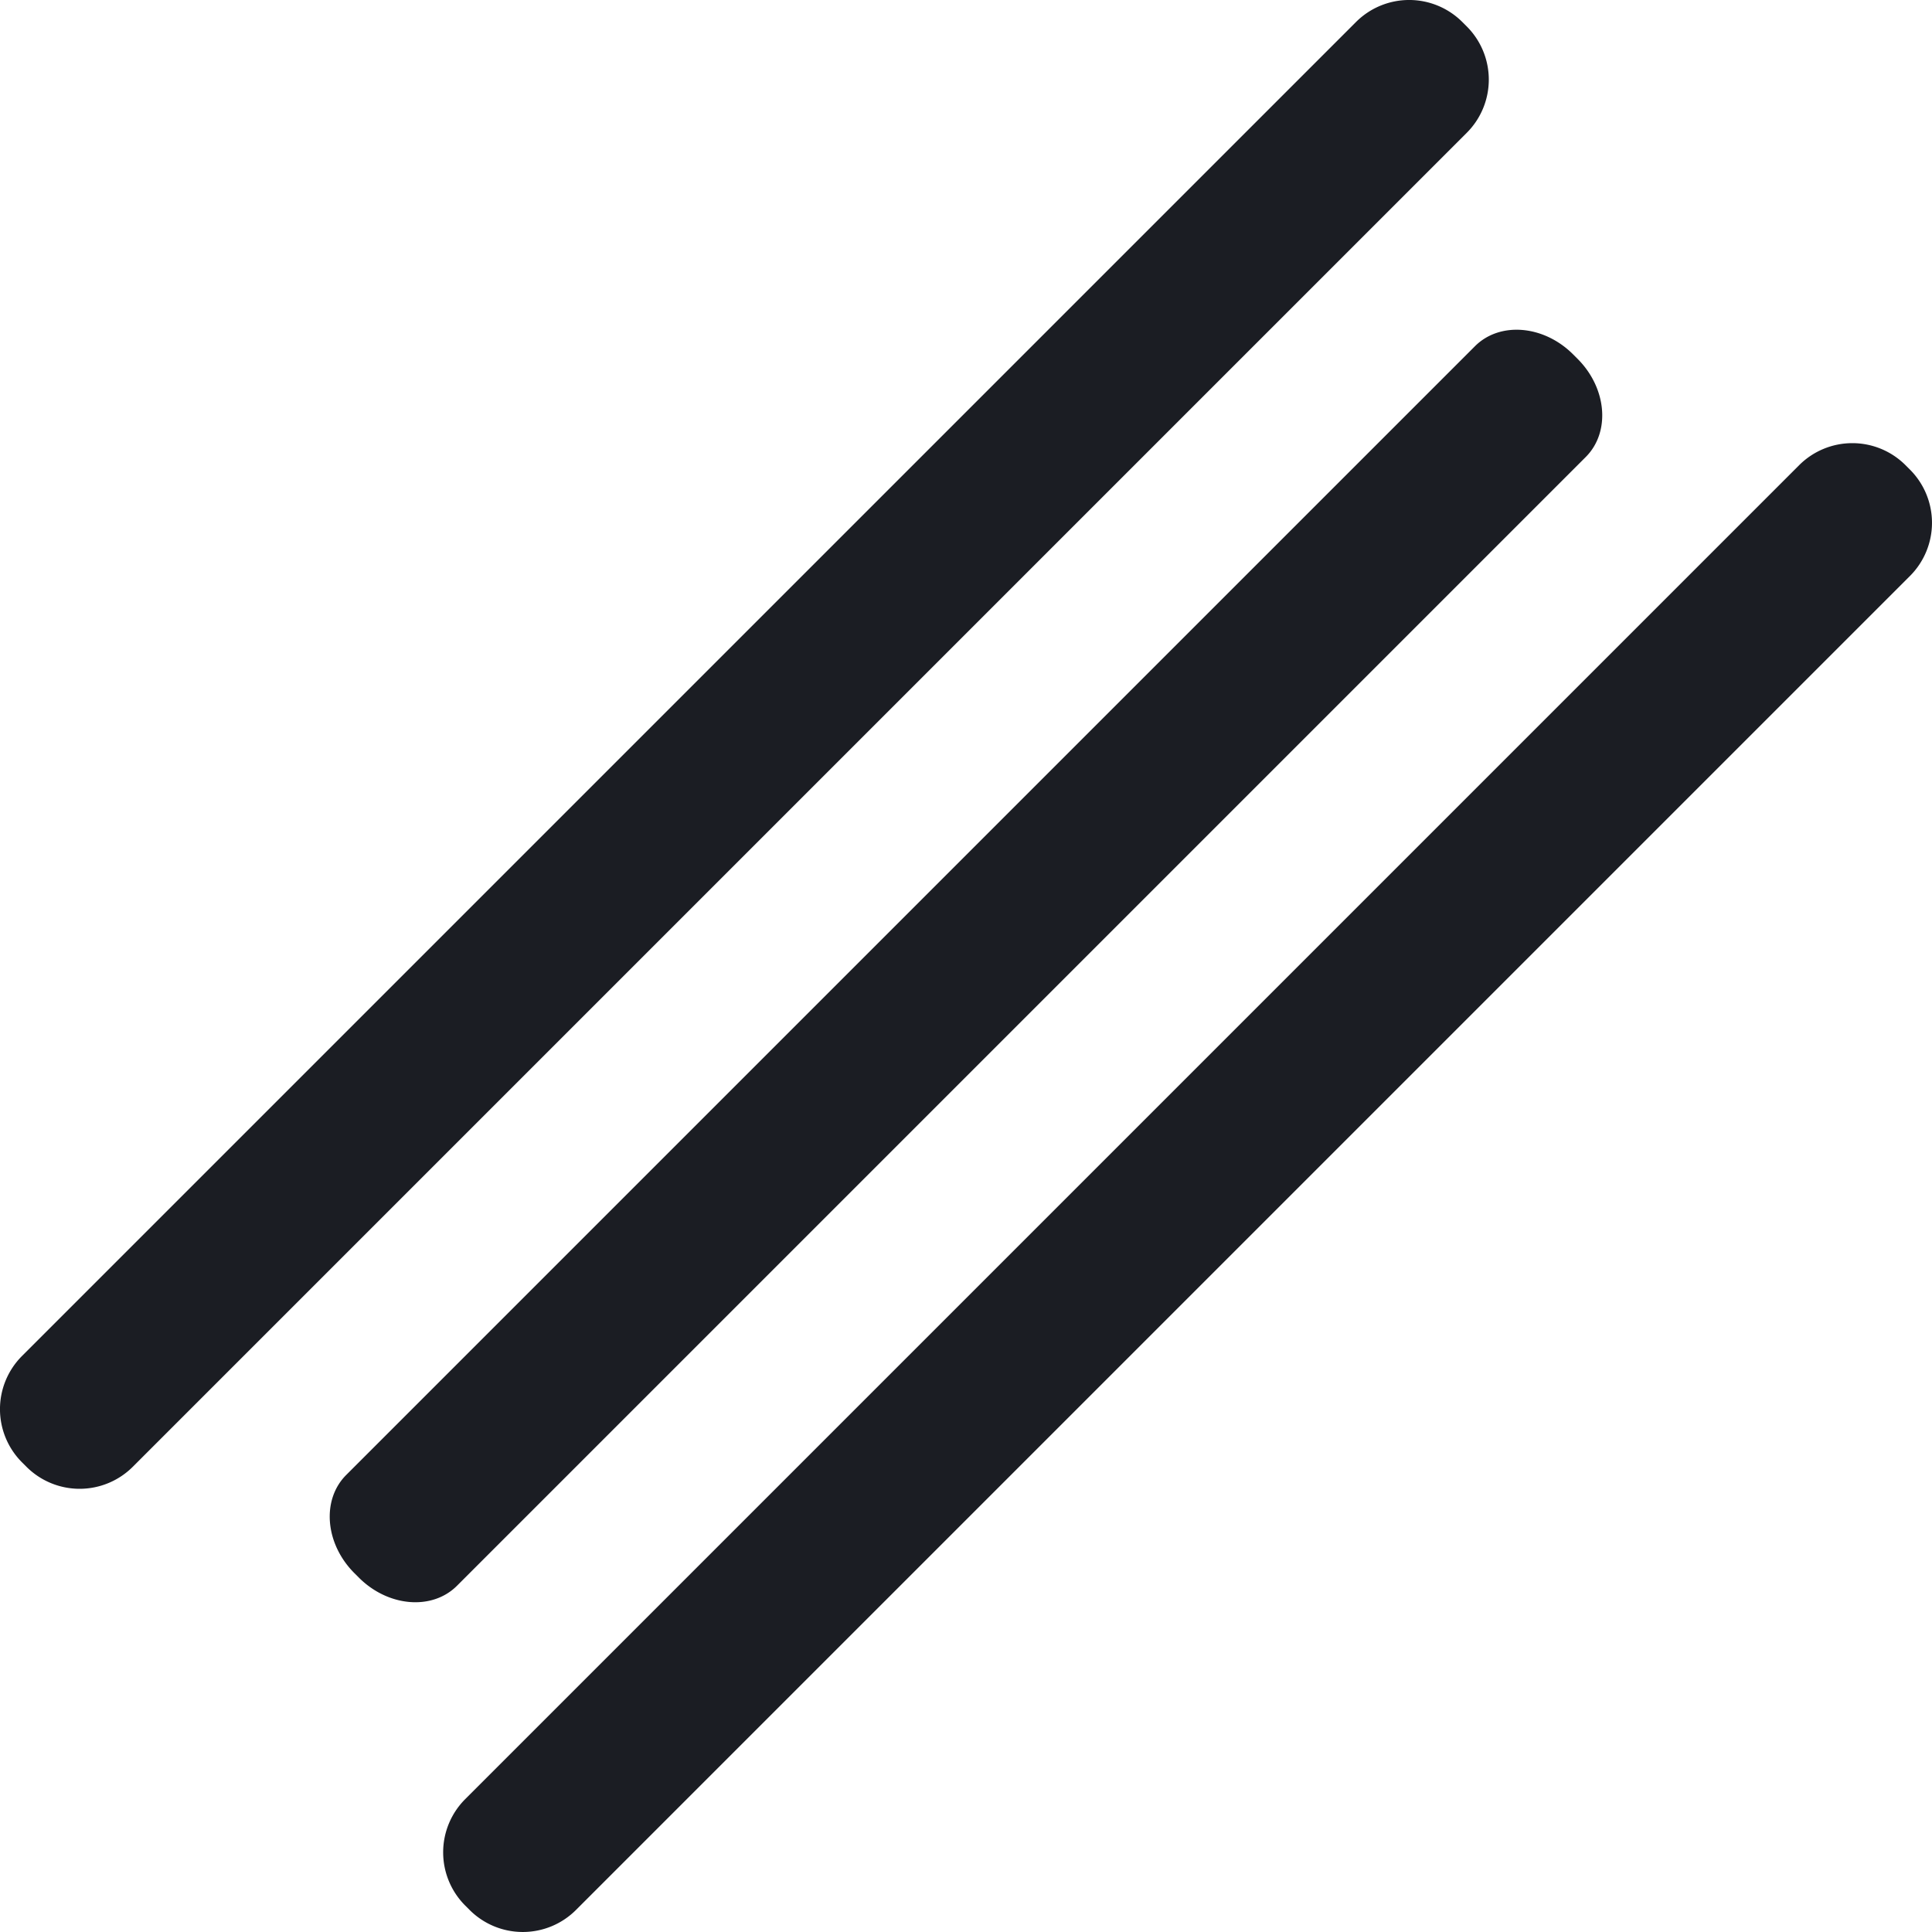 <svg xmlns="http://www.w3.org/2000/svg" viewBox="0 0 759 759"><defs><style>.dqwfwfwwqgwegreg { fill: #1b1d23; fill-rule: evenodd; }</style></defs><path id="Rounded_Rectangle_961_copy_3" d="M1195.49 3025.65l1.74 1.74a29.538 29.538 0 0 1 0 41.78l-524.058 524.06a29.544 29.544 0 0 1-41.785 0l-1.741-1.74a29.54 29.54 0 0 1 0-41.78l524.064-524.06a29.538 29.538 0 0 1 41.78 0zm43.53 130.58l1.74 1.74c11.54 11.54 12.98 28.8 3.21 38.57l-443.432 443.43c-9.764 9.77-27.033 8.33-38.572-3.21l-1.741-1.74c-11.538-11.54-12.978-28.81-3.214-38.57l443.439-443.44c9.76-9.76 27.03-8.32 38.57 3.22zm130.58 43.52l1.74 1.74a29.55 29.55 0 0 1 0 41.79l-524.062 524.06a29.544 29.544 0 0 1-41.785 0l-1.741-1.74a29.552 29.552 0 0 1 0-41.79l524.058-524.06a29.55 29.55 0 0 1 41.79 0z" class="dqwfwfwwqgwegreg" data-name="Rounded Rectangle 961 copy 3" transform="translate(-621 -3017)"/></svg>